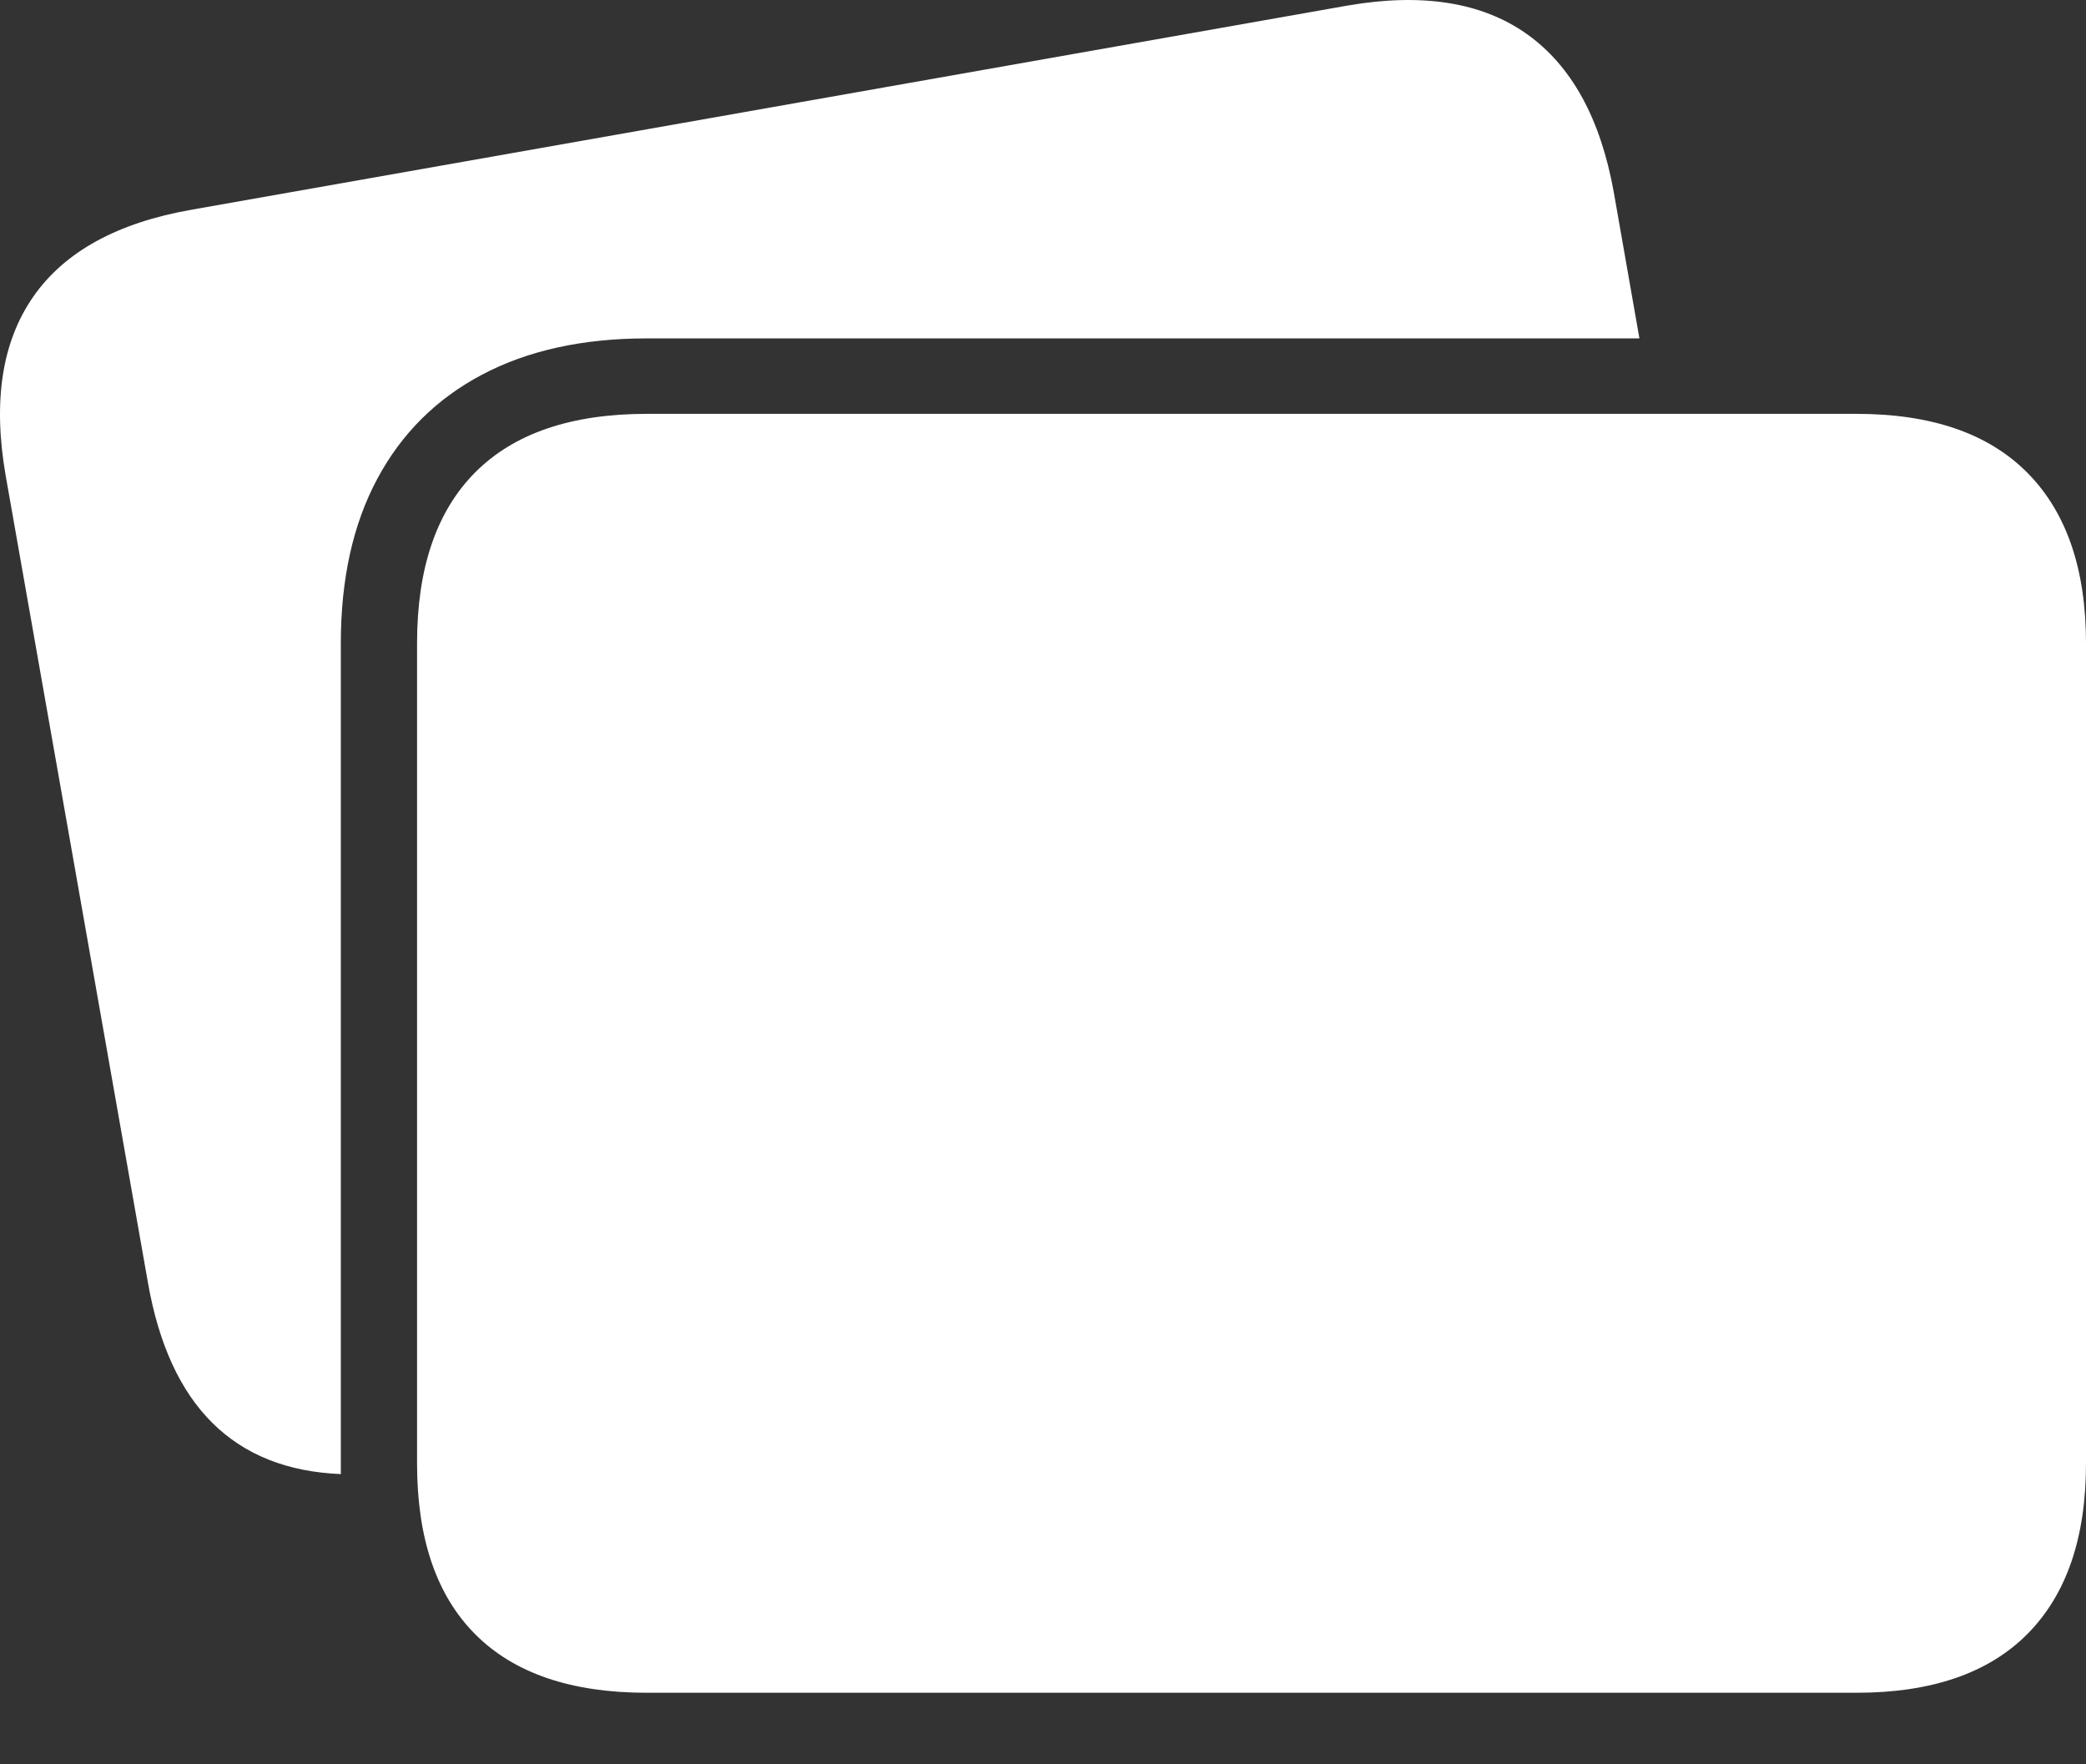 <?xml version="1.0" encoding="UTF-8"?>
<!--Generator: Apple Native CoreSVG 175-->
<!DOCTYPE svg
PUBLIC "-//W3C//DTD SVG 1.1//EN"
       "http://www.w3.org/Graphics/SVG/1.1/DTD/svg11.dtd">
<svg version="1.1" xmlns="http://www.w3.org/2000/svg" xmlns:xlink="http://www.w3.org/1999/xlink" width="23.888" height="20.203">
 <rect width="100%" height="100%" fill="#333333" stroke="none"/>
 <g>
  <rect height="20.203" opacity="0" width="23.888" x="0" y="0"/>
  <path d="M7.407 19.384L21.26 19.384Q22.551 19.384 23.22 18.708Q23.888 18.032 23.888 16.758L23.888 7.366Q23.888 6.094 23.22 5.417Q22.551 4.739 21.26 4.739L7.407 4.739Q6.11 4.739 5.443 5.408Q4.776 6.077 4.776 7.366L4.776 16.758Q4.776 18.047 5.443 18.715Q6.11 19.384 7.407 19.384ZM3.903 7.366Q3.903 6.263 4.32 5.484Q4.737 4.704 5.521 4.29Q6.306 3.875 7.407 3.875L18.774 3.875L18.48 2.199Q18.252 0.932 17.481 0.387Q16.709-0.157 15.43 0.064L2.196 2.401Q0.917 2.625 0.38 3.399Q-0.157 4.172 0.065 5.446L1.694 14.687Q2.065 16.804 3.903 16.88Q3.903 16.844 3.903 16.81Q3.903 16.777 3.903 16.74Z" fill="#ffffff"/>
 </g>
</svg>
